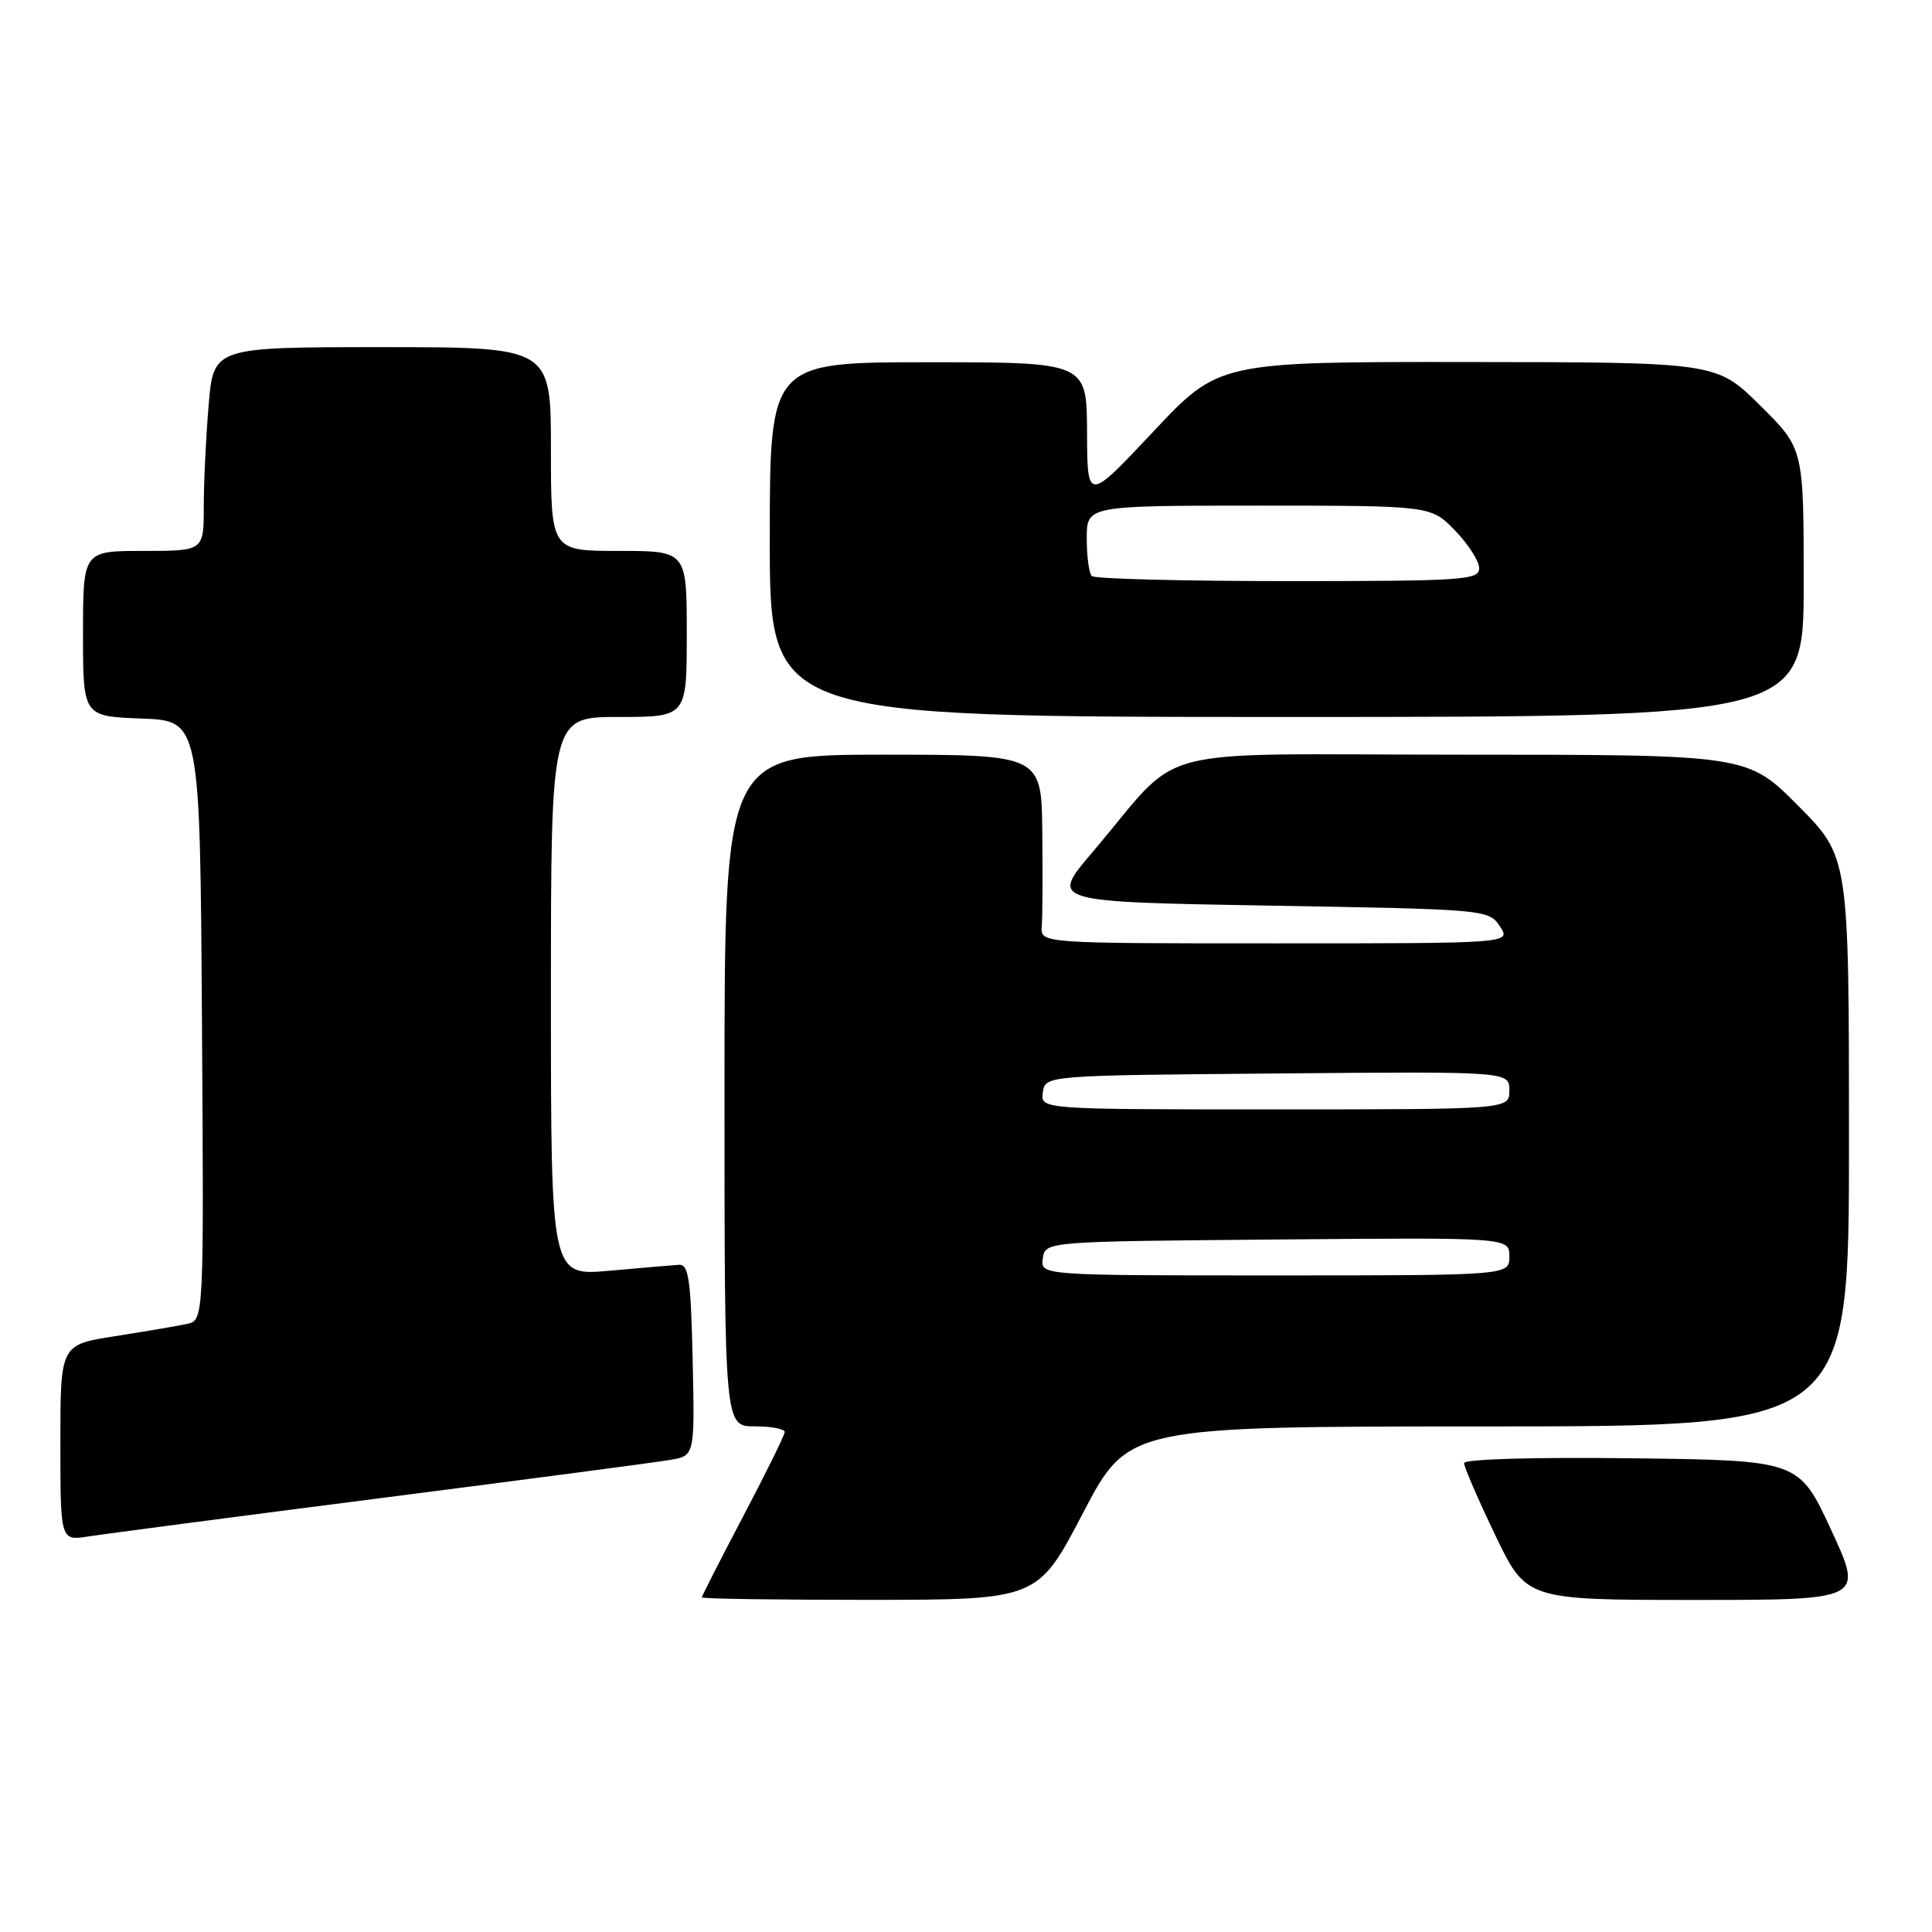 <?xml version="1.0" encoding="UTF-8" standalone="no"?>
<!DOCTYPE svg PUBLIC "-//W3C//DTD SVG 1.1//EN" "http://www.w3.org/Graphics/SVG/1.1/DTD/svg11.dtd" >
<svg xmlns="http://www.w3.org/2000/svg" xmlns:xlink="http://www.w3.org/1999/xlink" version="1.1" viewBox="0 0 256 256">
 <g >
 <path fill="currentColor"
d=" M 143.50 200.49 C 149.50 189.01 149.50 189.01 197.25 189.01 C 245.00 189.00 245.00 189.00 245.00 151.28 C 245.00 113.55 245.00 113.55 238.28 106.78 C 231.55 100.00 231.55 100.00 193.80 100.00 C 150.99 100.00 157.15 98.37 144.69 113.00 C 139.15 119.50 139.15 119.50 168.20 120.00 C 196.96 120.49 197.27 120.52 198.75 122.75 C 200.24 125.00 200.24 125.00 169.05 125.00 C 137.86 125.00 137.86 125.00 138.04 122.75 C 138.14 121.51 138.17 115.89 138.11 110.25 C 138.00 100.00 138.00 100.00 117.00 100.00 C 96.00 100.00 96.00 100.00 96.00 144.50 C 96.00 189.00 96.00 189.00 100.00 189.00 C 102.20 189.00 103.99 189.34 103.98 189.75 C 103.97 190.16 101.49 195.19 98.48 200.91 C 95.47 206.64 93.00 211.48 93.00 211.66 C 93.00 211.85 103.01 211.99 115.25 211.99 C 137.50 211.97 137.50 211.97 143.50 200.49 Z  M 242.65 202.75 C 238.37 193.50 238.37 193.50 216.18 193.23 C 203.10 193.07 194.00 193.34 194.00 193.88 C 194.00 194.39 195.86 198.68 198.12 203.40 C 202.25 212.00 202.25 212.00 224.59 212.00 C 246.93 212.00 246.93 212.00 242.65 202.75 Z  M 50.50 198.50 C 69.75 196.03 86.98 193.76 88.78 193.45 C 92.06 192.90 92.06 192.90 91.78 180.20 C 91.55 169.65 91.25 167.52 90.00 167.59 C 89.17 167.64 85.01 168.00 80.75 168.38 C 73.00 169.08 73.00 169.08 73.00 132.04 C 73.00 95.00 73.00 95.00 82.00 95.00 C 91.00 95.00 91.00 95.00 91.00 84.00 C 91.00 73.00 91.00 73.00 82.00 73.00 C 73.00 73.00 73.00 73.00 73.00 59.50 C 73.00 46.00 73.00 46.00 50.65 46.00 C 28.29 46.00 28.29 46.00 27.65 53.65 C 27.29 57.86 27.00 63.93 27.00 67.15 C 27.00 73.00 27.00 73.00 19.00 73.00 C 11.00 73.00 11.00 73.00 11.00 83.96 C 11.00 94.92 11.00 94.92 18.75 95.21 C 26.50 95.50 26.50 95.50 26.76 135.23 C 27.02 174.96 27.02 174.96 24.76 175.43 C 23.52 175.70 19.24 176.42 15.25 177.05 C 8.00 178.18 8.00 178.18 8.00 191.18 C 8.00 204.18 8.00 204.18 11.75 203.58 C 13.81 203.26 31.25 200.97 50.50 198.50 Z  M 239.00 77.22 C 239.00 59.44 239.00 59.44 233.22 53.72 C 227.44 48.00 227.44 48.00 194.47 47.97 C 161.50 47.94 161.50 47.94 152.79 57.22 C 144.07 66.50 144.07 66.50 144.04 57.25 C 144.00 48.00 144.00 48.00 123.00 48.00 C 102.00 48.00 102.00 48.00 102.00 71.50 C 102.00 95.00 102.00 95.00 170.50 95.00 C 239.00 95.00 239.00 95.00 239.00 77.22 Z  M 138.18 166.75 C 138.50 164.50 138.50 164.50 169.25 164.24 C 200.00 163.97 200.00 163.97 200.00 166.49 C 200.00 169.00 200.00 169.00 168.93 169.00 C 137.86 169.00 137.86 169.00 138.18 166.75 Z  M 138.18 144.75 C 138.50 142.50 138.50 142.50 169.25 142.24 C 200.00 141.97 200.00 141.97 200.00 144.49 C 200.00 147.00 200.00 147.00 168.93 147.00 C 137.86 147.00 137.86 147.00 138.18 144.75 Z  M 144.67 76.33 C 144.30 75.97 144.00 73.72 144.00 71.33 C 144.00 67.00 144.00 67.00 166.80 67.00 C 189.61 67.00 189.61 67.00 192.80 70.30 C 194.56 72.11 196.00 74.36 196.00 75.30 C 196.00 76.86 193.86 77.00 170.67 77.00 C 156.73 77.00 145.03 76.70 144.67 76.33 Z "/>
</g>
</svg>